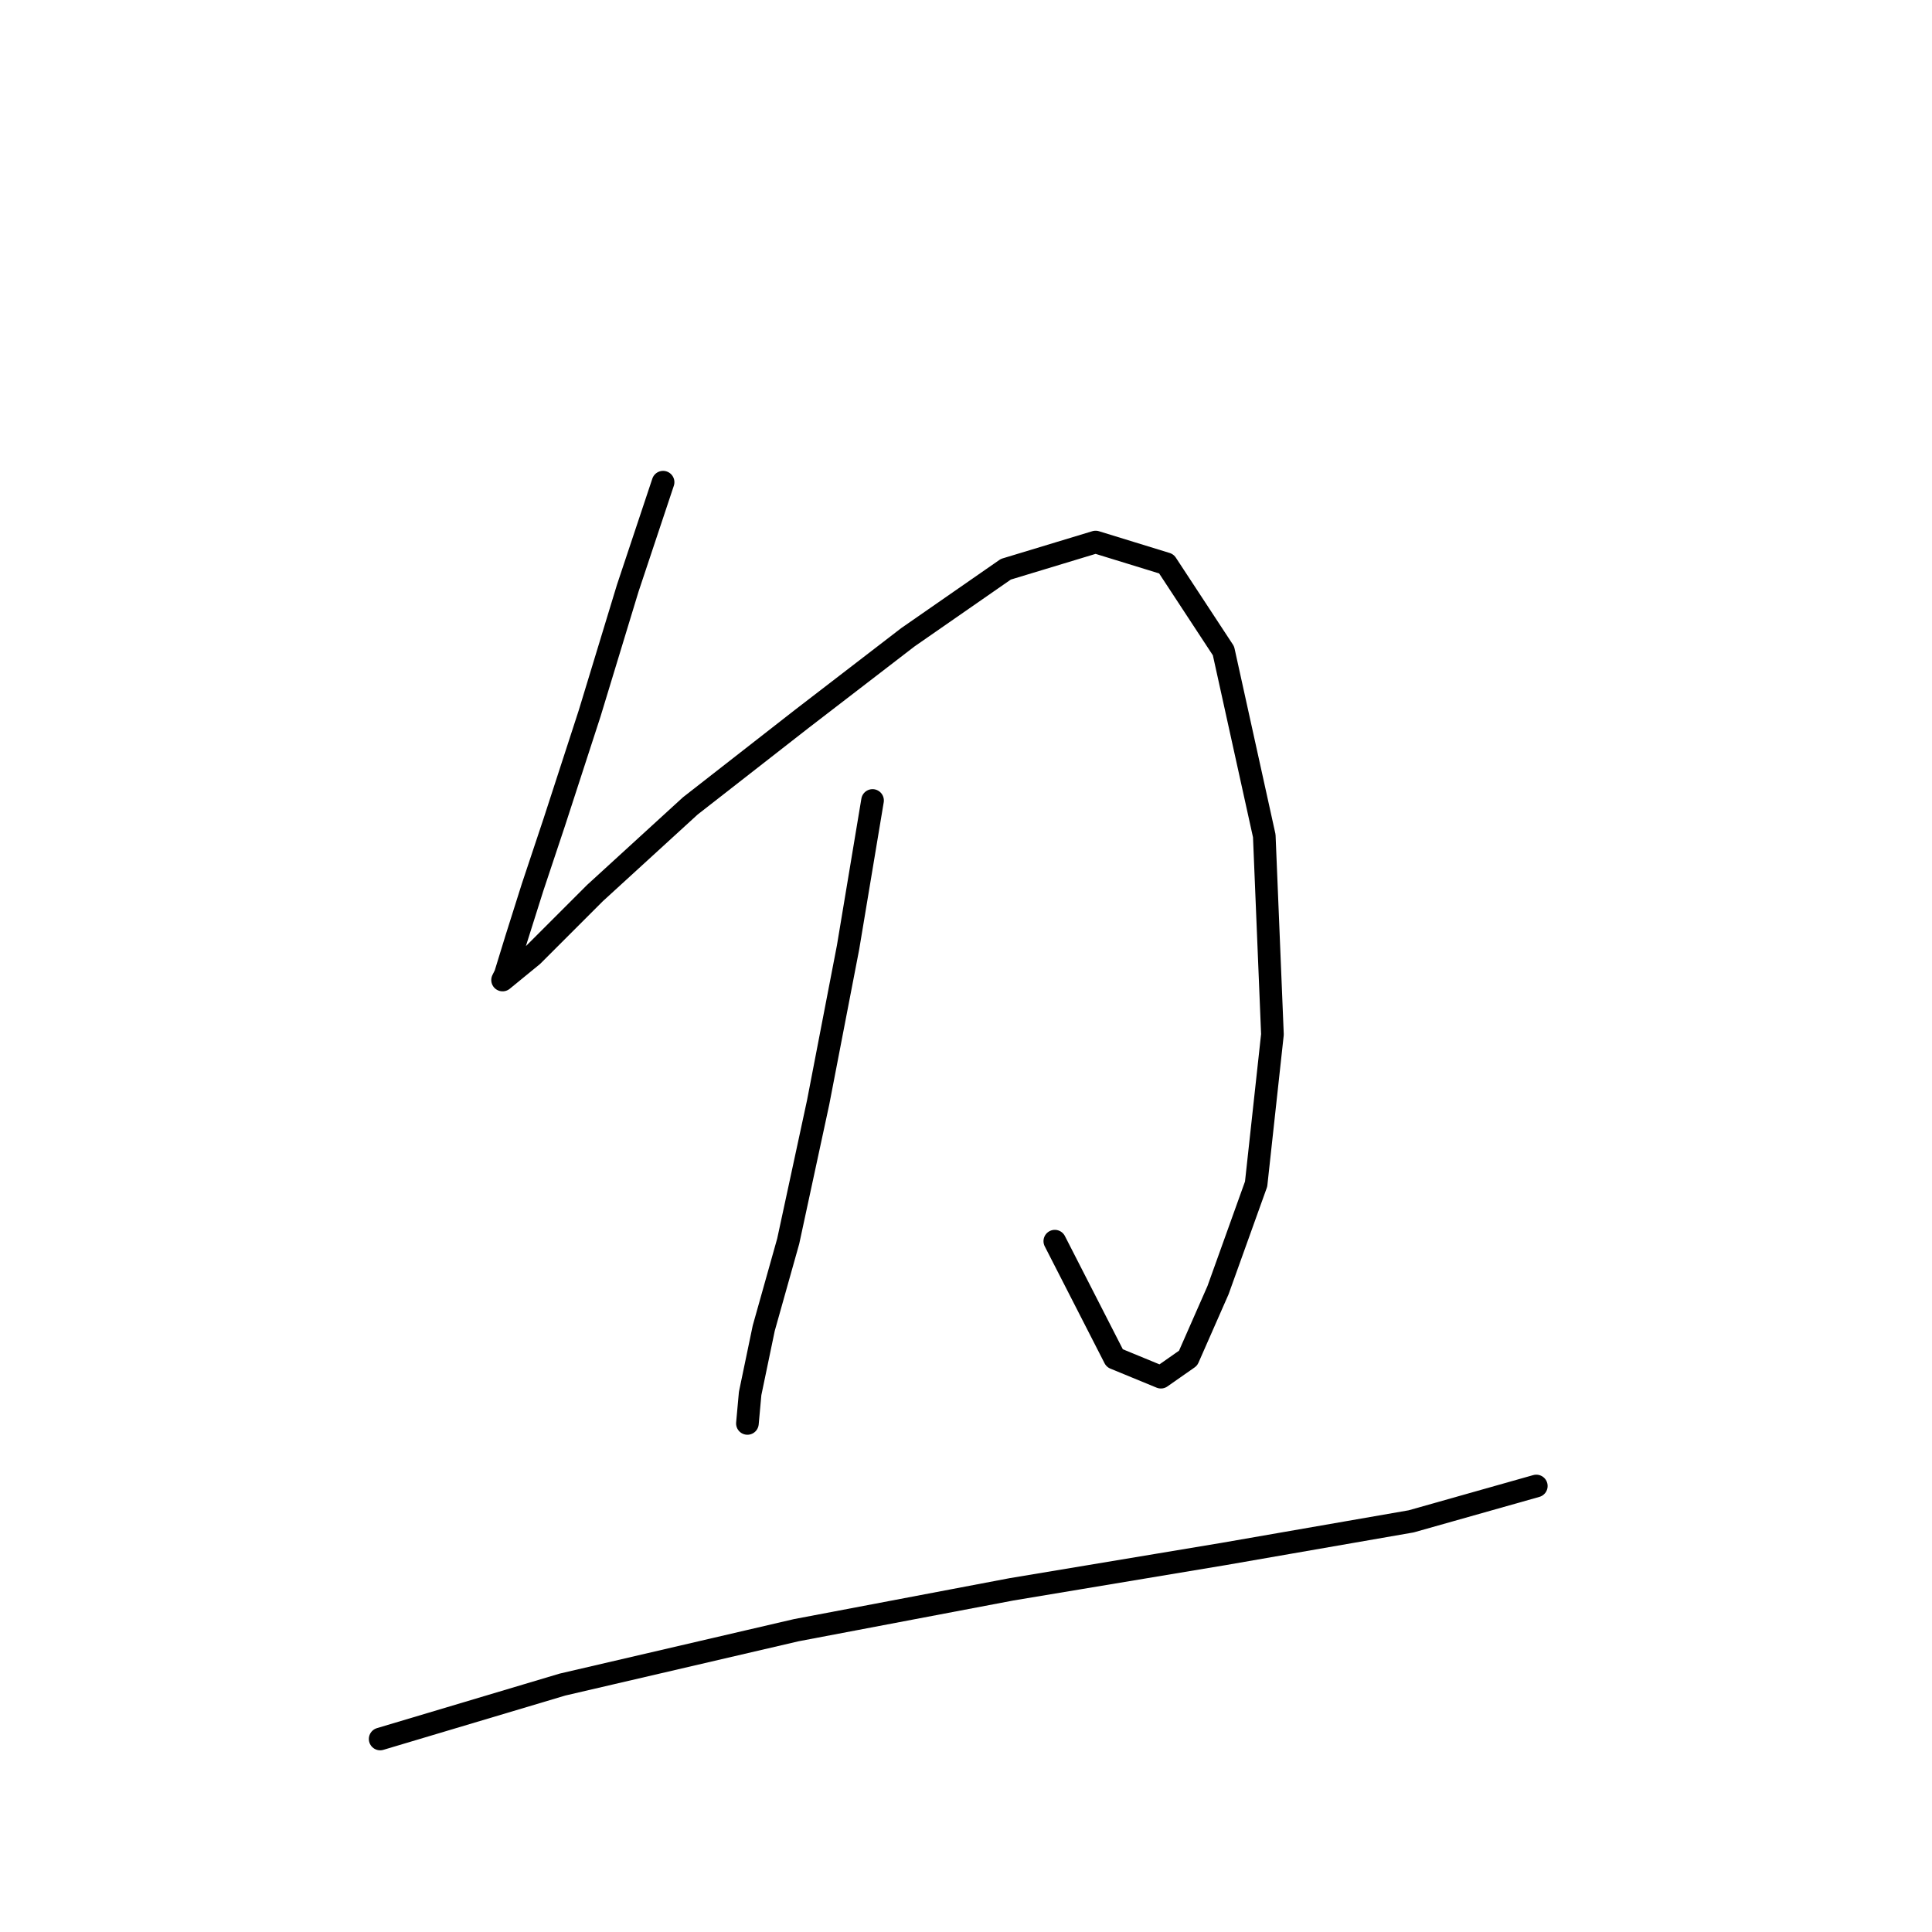 <?xml version="1.0" standalone="no"?>
    <svg width="256" height="256" xmlns="http://www.w3.org/2000/svg" version="1.1">
    <polyline stroke="black" stroke-width="3" stroke-linecap="round" fill="transparent" stroke-linejoin="round" points="87.862 63.893 83.176 77.951 78.13 94.532 73.444 108.95 70.56 117.601 68.397 124.45 66.956 129.136 66.595 129.857 70.56 126.613 78.851 118.322 91.467 106.787 106.246 95.253 120.303 84.439 133.28 75.428 145.175 71.823 154.547 74.707 162.117 86.241 167.523 110.753 168.605 137.066 166.442 156.891 161.396 170.949 157.431 179.961 153.826 182.484 147.698 179.961 139.768 164.461 139.768 164.461 " />
        <polyline stroke="black" stroke-width="3" stroke-linecap="round" fill="transparent" stroke-linejoin="round" points="115.617 106.067 112.373 125.531 108.408 146.077 104.443 164.461 101.199 175.996 99.397 184.647 99.036 188.612 99.036 188.612 " />
        <polyline stroke="black" stroke-width="3" stroke-linecap="round" fill="transparent" stroke-linejoin="round" points="50.374 230.425 74.525 223.216 105.525 216.006 134.001 210.6 162.117 205.914 186.988 201.588 203.569 196.902 203.569 196.902 " />
        </svg>